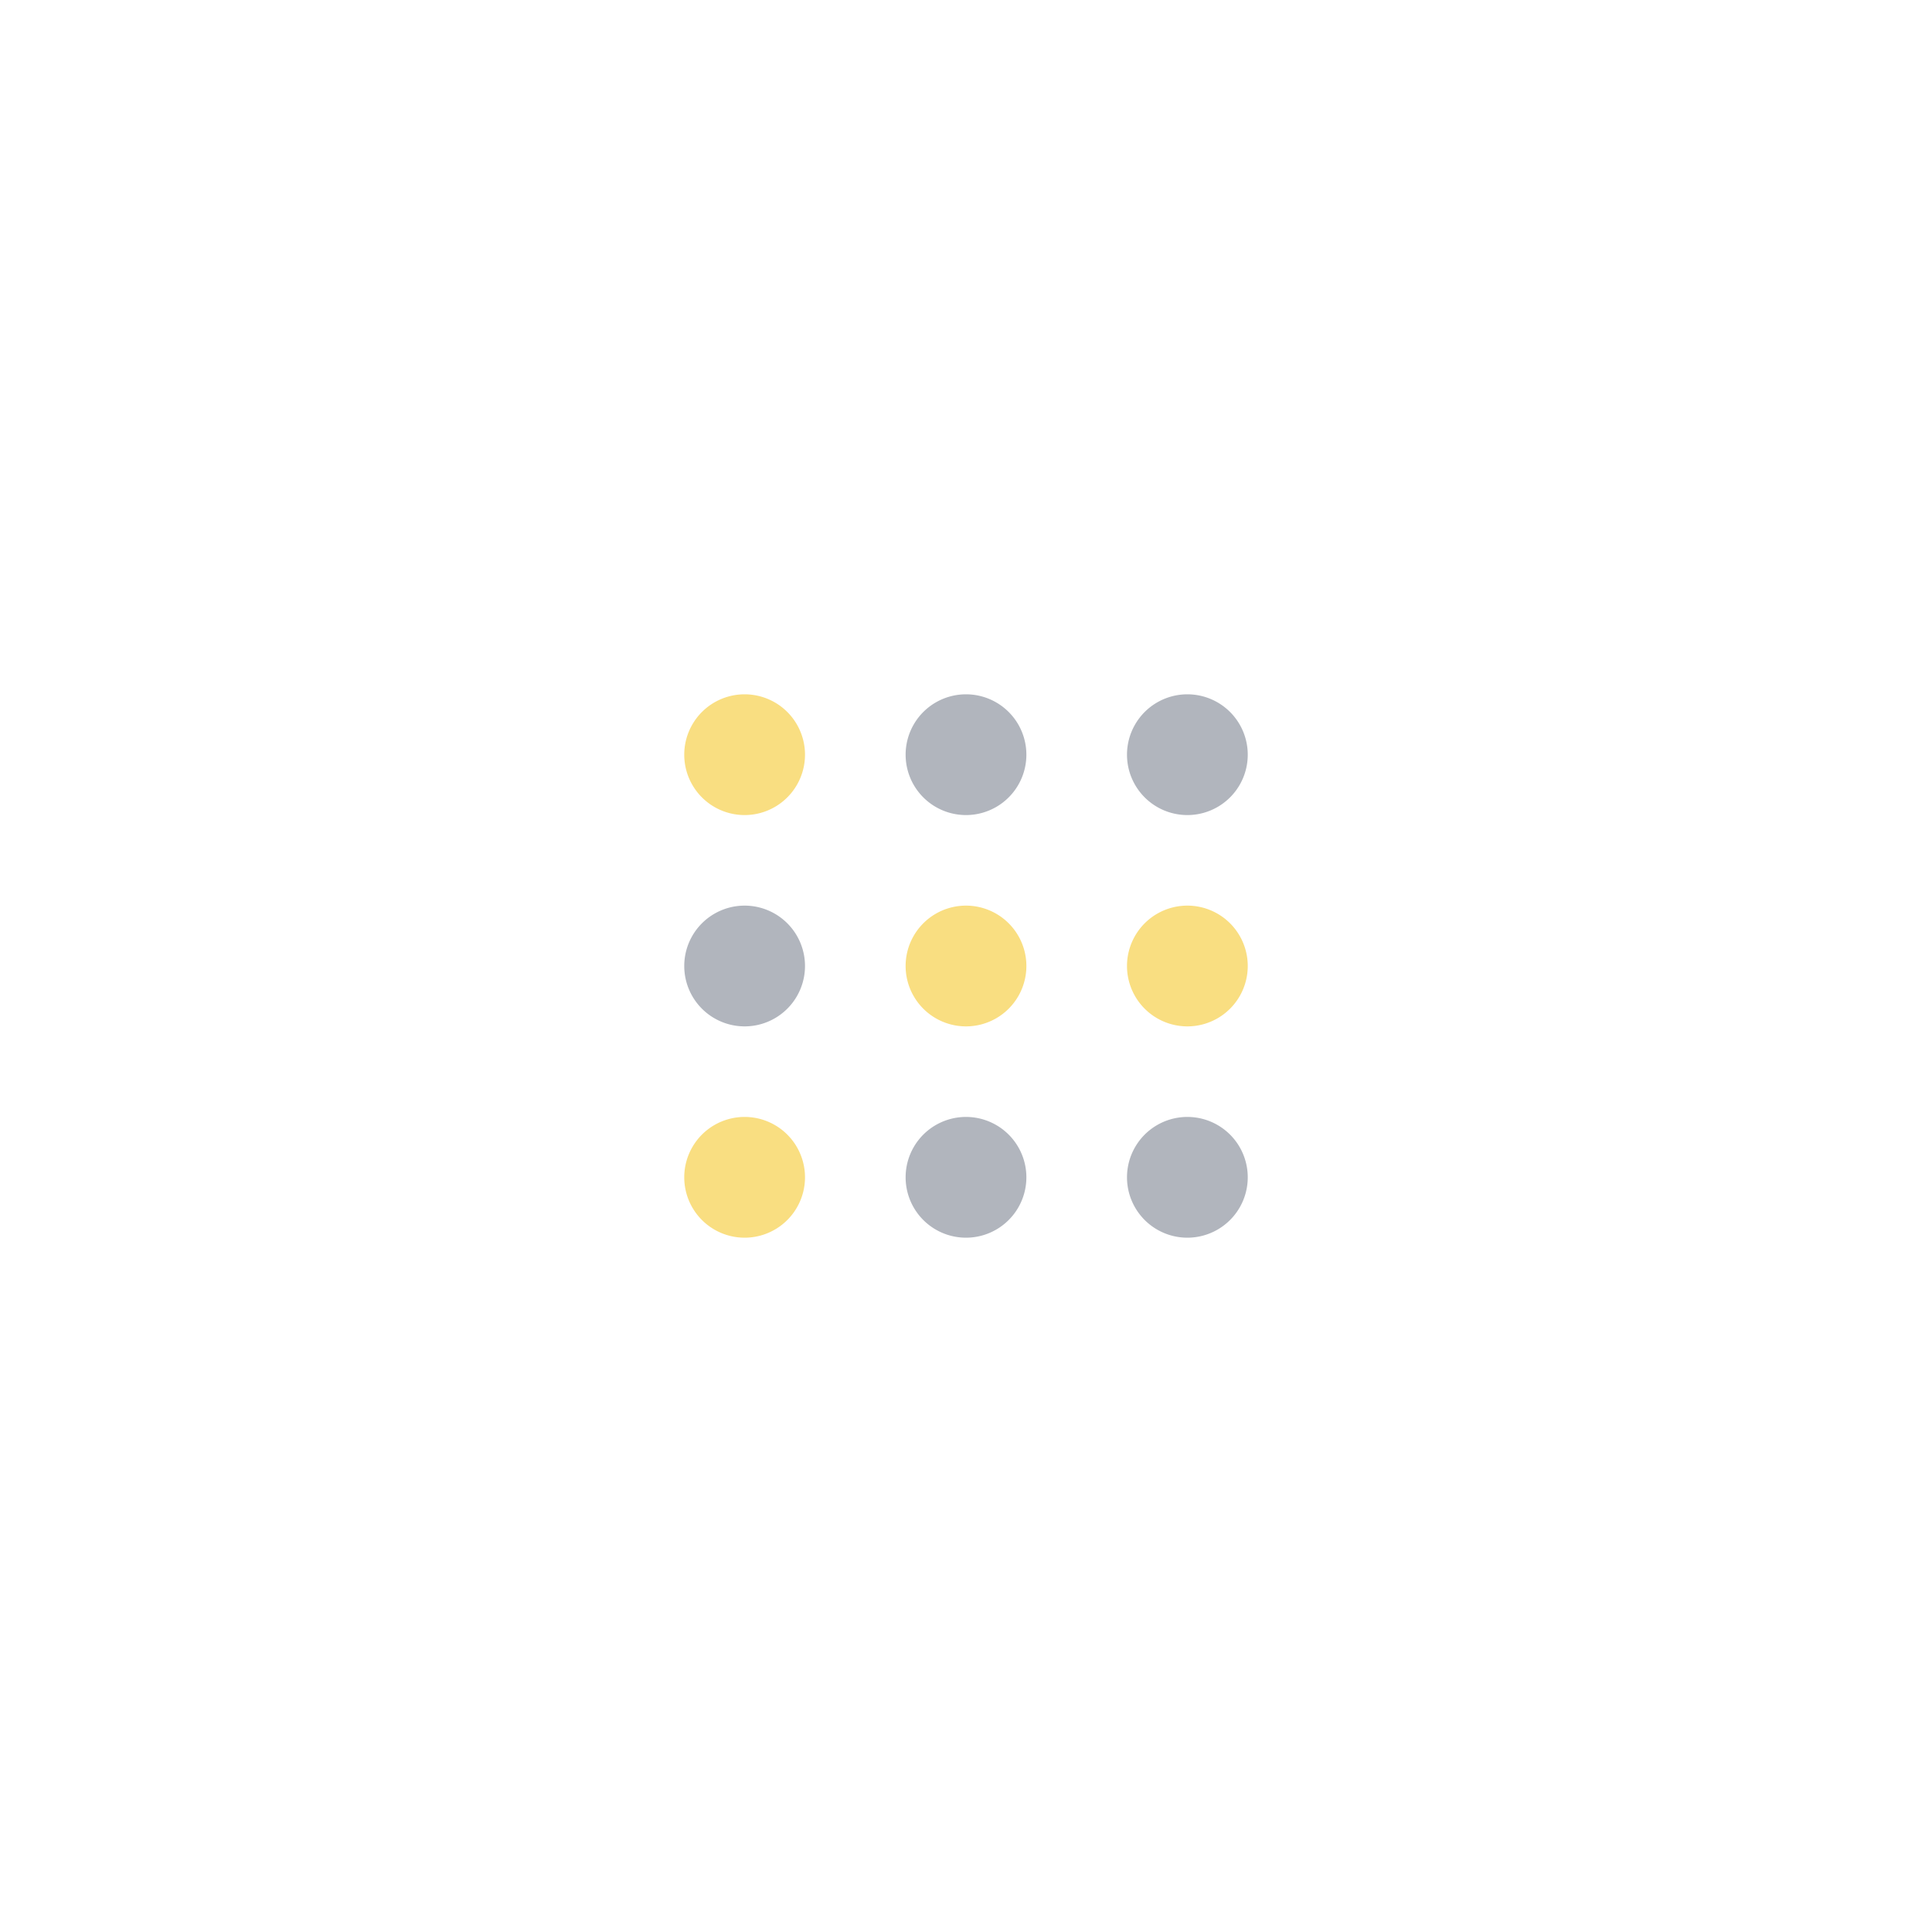 <svg xmlns="http://www.w3.org/2000/svg" width="192" height="192" fill="none">
  <rect width="100%" height="100%" fill="#fff" />
  <path fill="#F9DE81" fill-rule="evenodd" d="M74 81a6 6 0 1 0 0-12 6 6 0 0 0 0 12Z" clip-rule="evenodd" />
  <path fill="#B1B5BD" fill-rule="evenodd" d="M118 123a6 6 0 1 0 0-12 6 6 0 0 0 0 12Z" clip-rule="evenodd" />
  <path fill="#F9DE81" fill-rule="evenodd" d="M118 102a6 6 0 1 0 0-12 6 6 0 0 0 0 12Z" clip-rule="evenodd" />
  <path fill="#B1B5BD" fill-rule="evenodd"
    d="M118 81a6 6 0 1 0 0-12 6 6 0 0 0 0 12Zm-22 42a6 6 0 1 0 0-12 6 6 0 0 0 0 12Z" clip-rule="evenodd" />
  <path fill="#F9DE81" fill-rule="evenodd" d="M96 102a6 6 0 1 0 0-12 6 6 0 0 0 0 12Z" clip-rule="evenodd" />
  <path fill="#B1B5BD" fill-rule="evenodd" d="M96 81a6 6 0 1 0 0-12 6 6 0 0 0 0 12Z" clip-rule="evenodd" />
  <path fill="#F9DE81" fill-rule="evenodd" d="M74 123a6 6 0 1 0 0-12 6 6 0 0 0 0 12Z" clip-rule="evenodd" />
  <path fill="#B1B5BD" fill-rule="evenodd" d="M74 102a6 6 0 1 0 0-12 6 6 0 0 0 0 12Z" clip-rule="evenodd" />
</svg>

